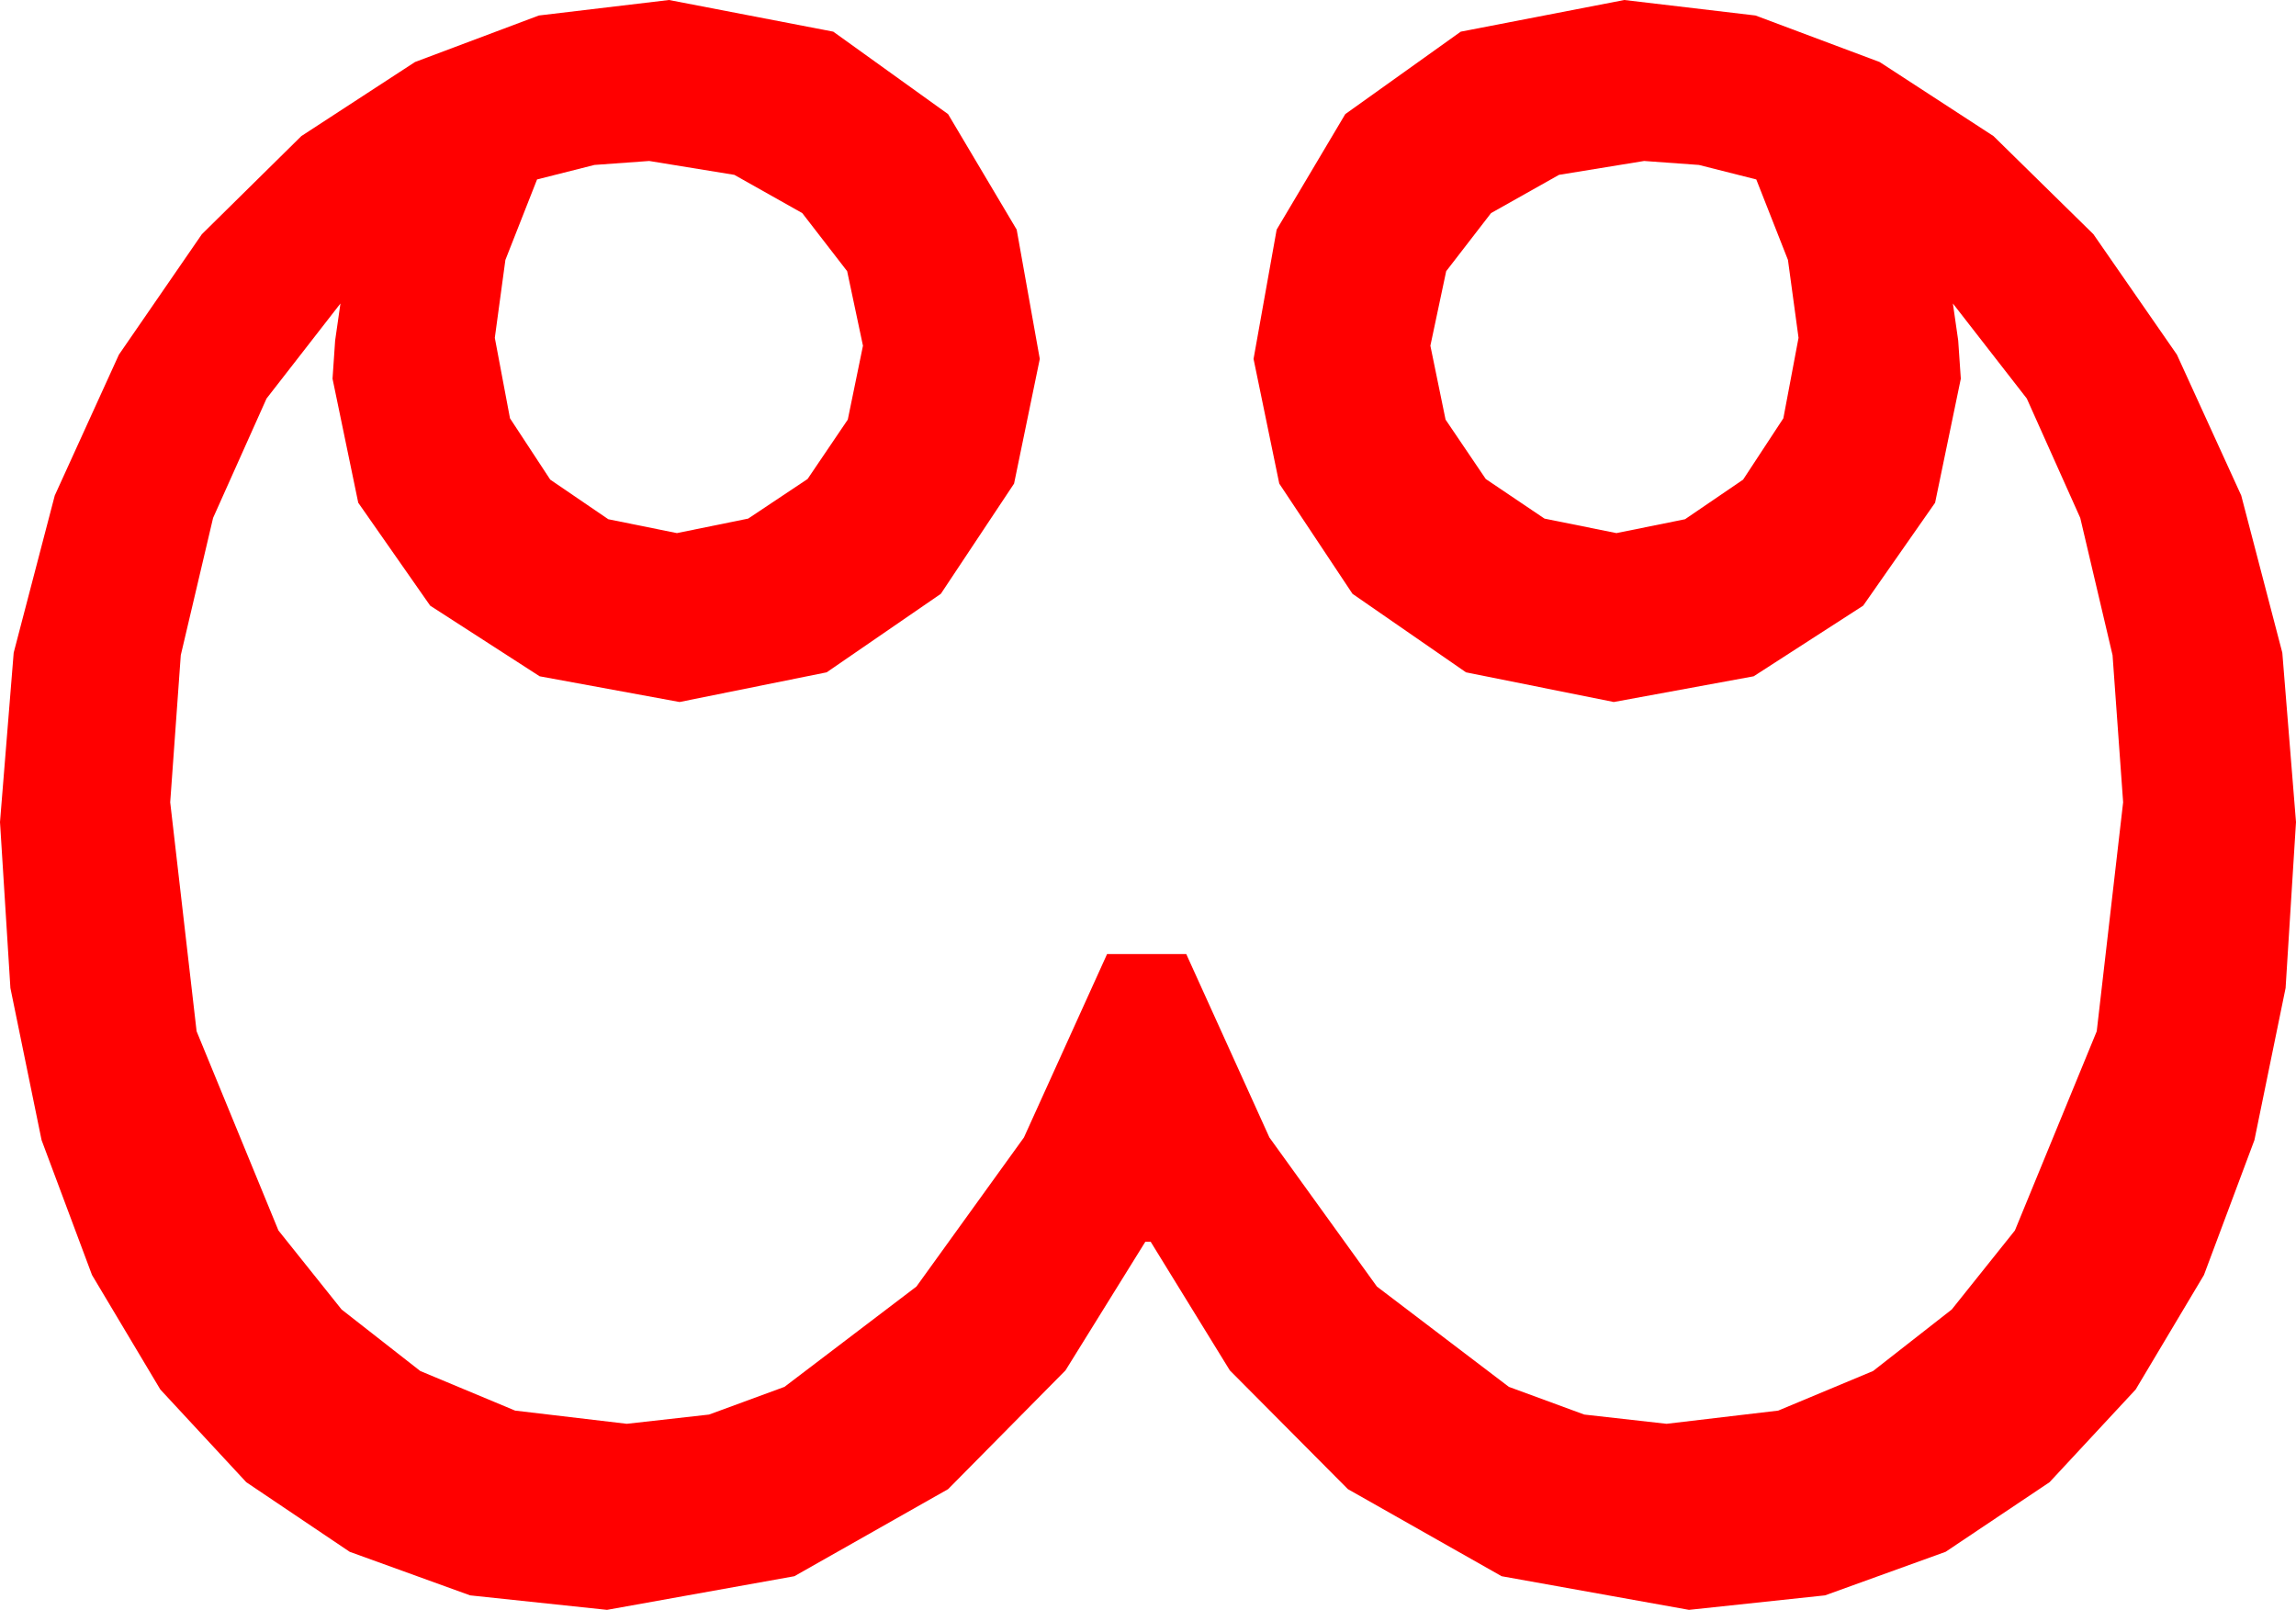 <?xml version="1.0" encoding="utf-8"?>
<!DOCTYPE svg PUBLIC "-//W3C//DTD SVG 1.1//EN" "http://www.w3.org/Graphics/SVG/1.1/DTD/svg11.dtd">
<svg width="50.977" height="35.742" xmlns="http://www.w3.org/2000/svg" xmlns:xlink="http://www.w3.org/1999/xlink" xmlns:xml="http://www.w3.org/XML/1998/namespace" version="1.1">
  <g>
    <g>
      <path style="fill:#FF0000;fill-opacity:1" d="M36.504,3.574L34.614,3.882 33.105,4.731 32.109,6.021 31.758,7.676 32.095,9.316 32.988,10.635 34.292,11.514 35.889,11.836 37.412,11.528 38.701,10.649 39.595,9.287 39.932,7.5 39.697,5.771 38.994,3.984 37.72,3.662 36.504,3.574z M14.414,3.574L13.198,3.662 11.924,3.984 11.221,5.771 10.986,7.5 11.323,9.287 12.217,10.649 13.506,11.528 15.029,11.836 16.611,11.514 17.93,10.635 18.823,9.316 19.16,7.676 18.809,6.021 17.812,4.731 16.304,3.882 14.414,3.574z M14.854,0L18.501,0.703 21.05,2.534 22.573,5.098 23.086,7.969 22.515,10.737 20.889,13.184 18.354,14.927 15.088,15.586 11.982,15.015 9.551,13.447 7.954,11.162 7.383,8.408 7.441,7.559 7.559,6.738 5.918,8.848 4.731,11.499 4.014,14.546 3.779,17.812 4.365,22.896 6.182,27.319 7.584,29.073 9.331,30.439 11.437,31.318 13.916,31.611 15.743,31.406 17.417,30.791 20.347,28.564 22.734,25.254 24.58,21.182 26.338,21.182 28.184,25.254 30.571,28.564 33.501,30.791 35.175,31.406 37.002,31.611 39.481,31.318 41.587,30.439 43.334,29.073 44.736,27.319 46.553,22.896 47.139,17.812 46.904,14.546 46.187,11.499 45,8.848 43.359,6.738 43.477,7.559 43.535,8.408 42.964,11.162 41.367,13.447 38.936,15.015 35.83,15.586 32.549,14.927 30.029,13.184 28.403,10.737 27.832,7.969 28.345,5.098 29.868,2.534 32.432,0.703 36.064,0 38.976,0.344 41.733,1.377 44.26,3.021 46.479,5.2 48.333,7.874 49.761,11.001 50.673,14.491 50.977,18.252 50.746,21.936 50.054,25.312 48.933,28.308 47.417,30.85 45.505,32.908 43.198,34.453 40.521,35.42 37.5,35.742 33.34,34.995 29.927,33.062 27.305,30.425 25.547,27.568 25.43,27.568 23.657,30.425 21.05,33.062 17.637,34.995 13.477,35.742 10.437,35.42 7.764,34.453 5.468,32.908 3.56,30.85 2.043,28.308 0.923,25.312 0.231,21.936 0,18.252 0.304,14.491 1.216,11.001 2.64,7.874 4.482,5.2 6.691,3.021 9.214,1.377 11.964,0.344 14.854,0z" />
    </g>
  </g>
</svg>